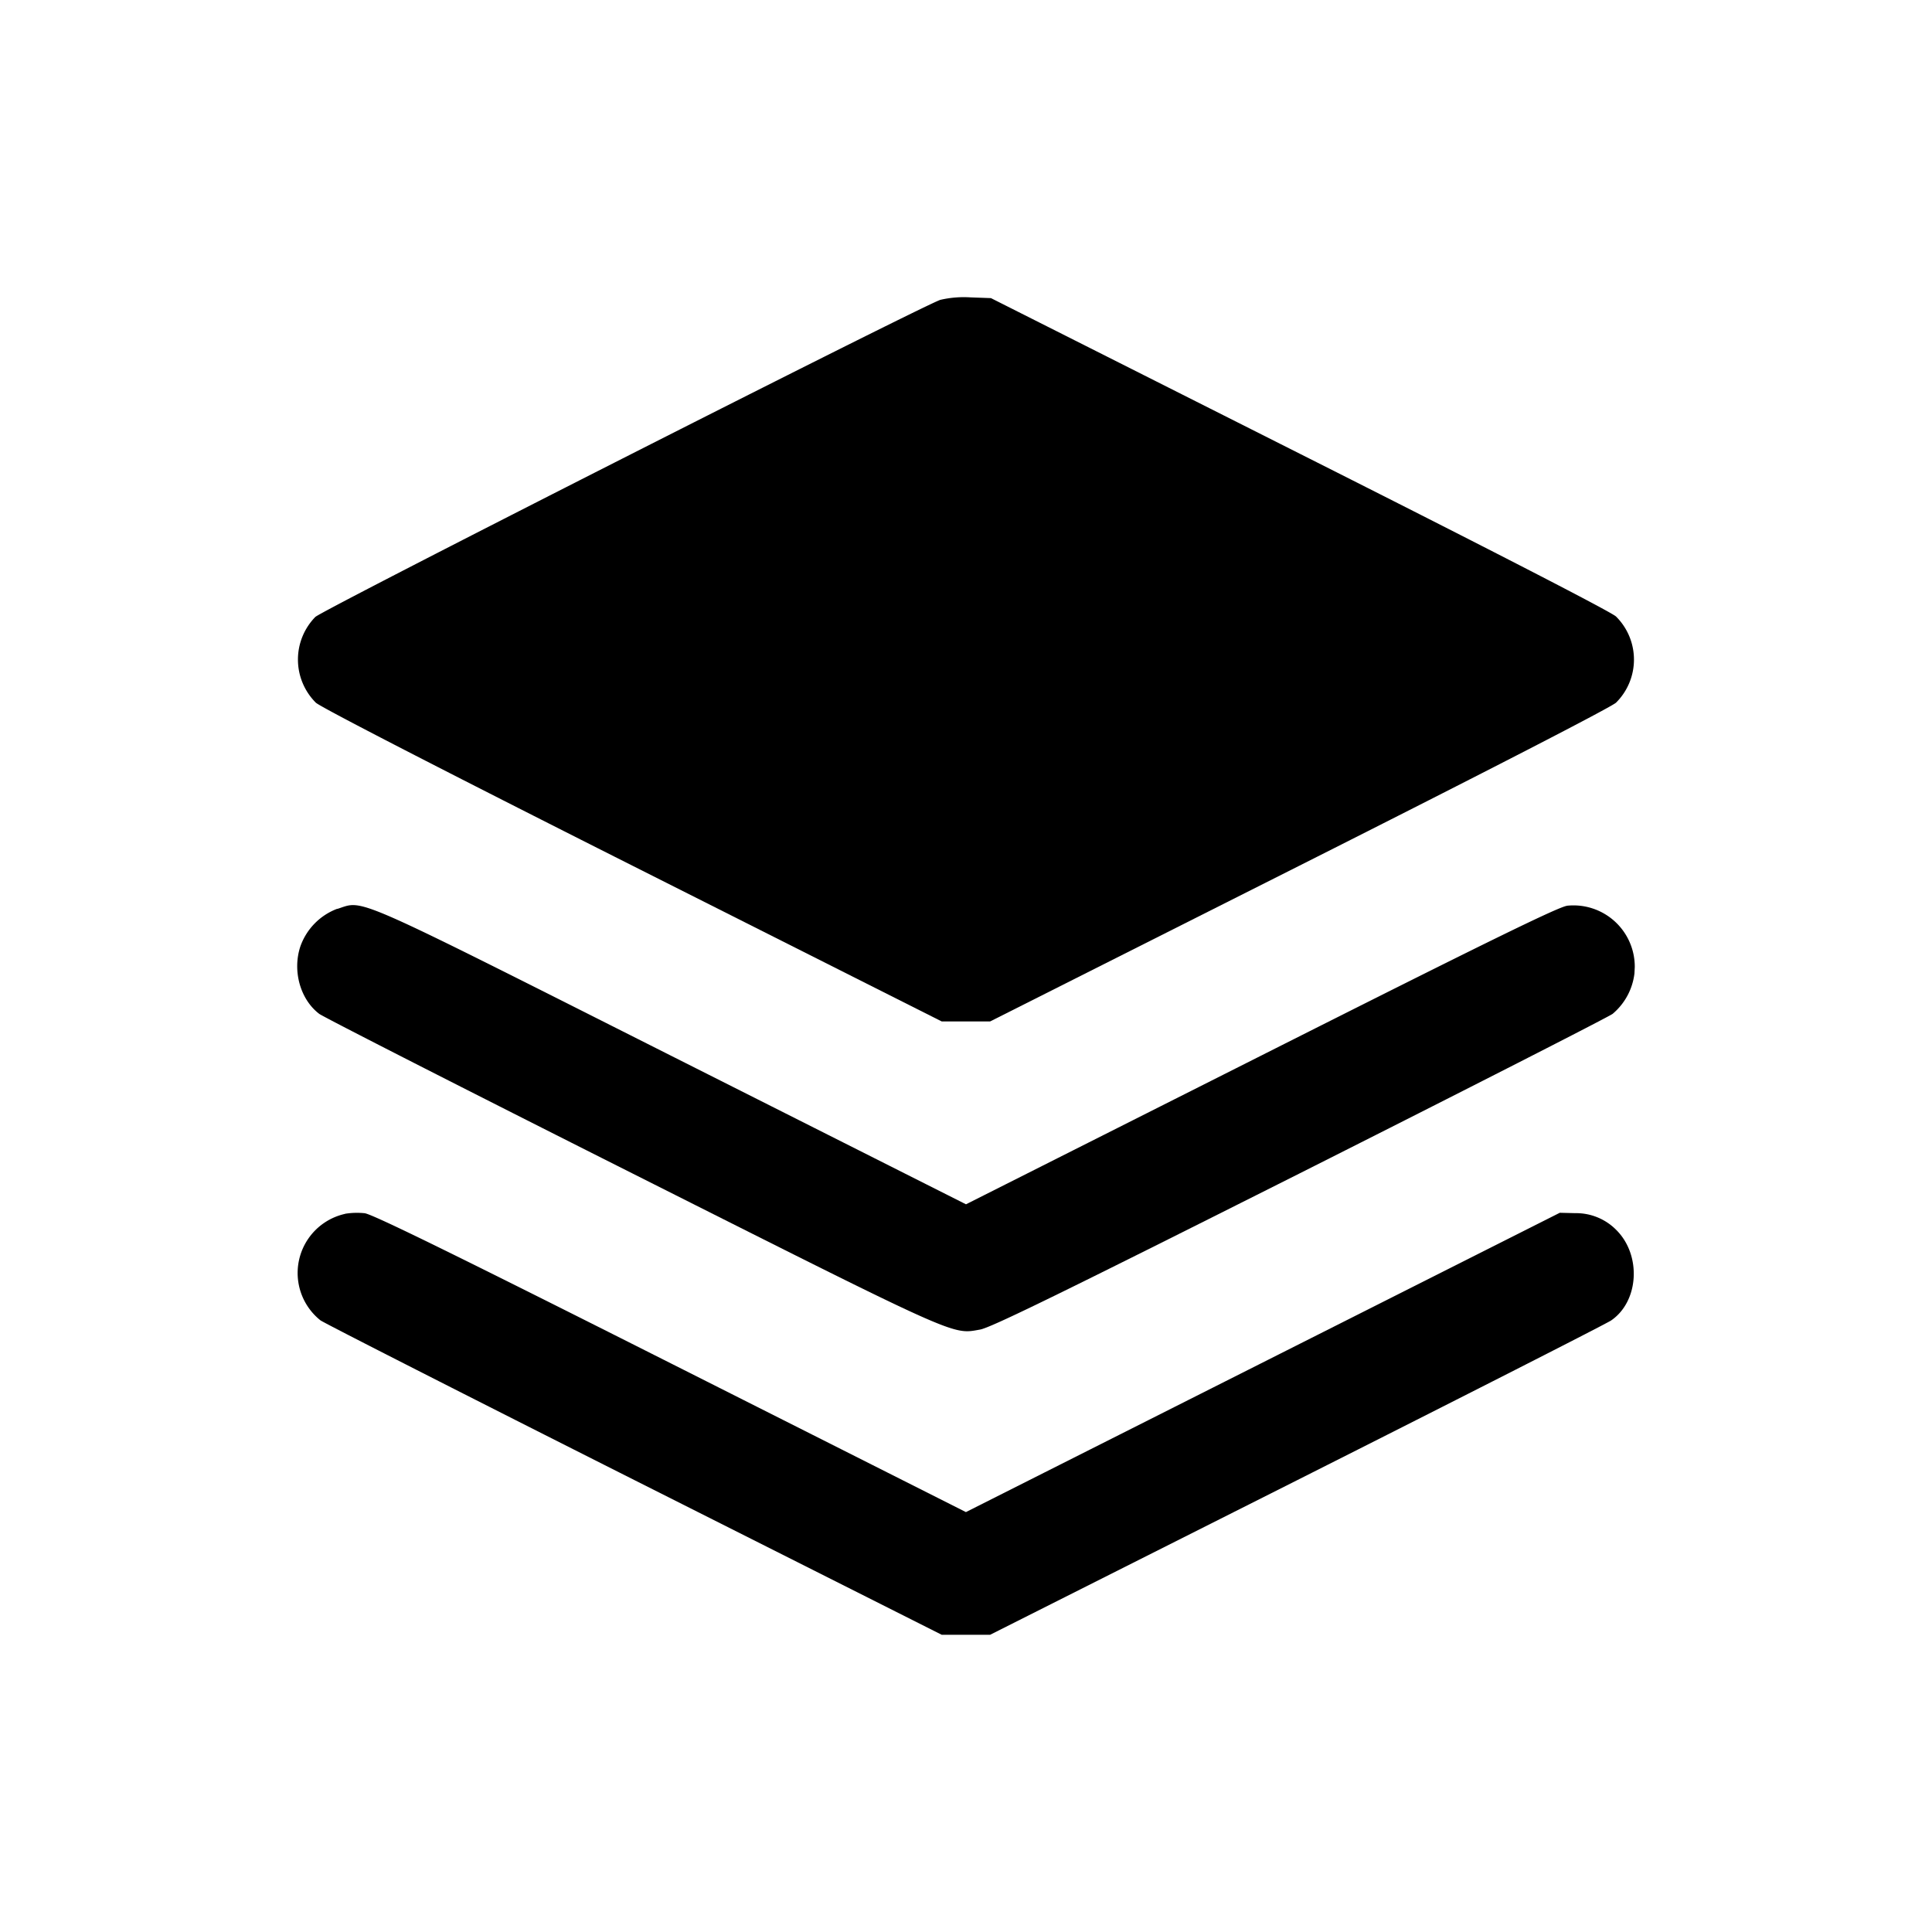 <svg xmlns="http://www.w3.org/2000/svg" width="26" height="26" fill="currentColor" class="sym sym-layers-three-solid" viewBox="0 0 26 26">
  <path d="M12.655 4.035c-.272.092-8.32 4.175-8.412 4.268a.82.82 0 0 0 .007 1.153c.061.06 1.706.907 4.261 2.194l4.162 2.096h.652l4.162-2.096c2.555-1.287 4.2-2.135 4.261-2.194a.817.817 0 0 0 0-1.159c-.06-.06-1.704-.906-4.256-2.191l-4.156-2.094-.275-.01a1.4 1.4 0 0 0-.405.033z"/>
  <path d="M4.538 12.23a.84.84 0 0 0-.497.51c-.107.327 0 .71.255.904.059.044 1.956 1.011 4.216 2.148 4.422 2.225 4.296 2.168 4.676 2.101.146-.025 1.1-.492 4.298-2.1 2.26-1.138 4.158-2.106 4.216-2.149a.84.84 0 0 0 .294-.547v-.004l.004-.08a.825.825 0 0 0-.912-.824h.004c-.115.012-1.106.498-4.122 2.018l-3.97 2-3.974-2.002c-4.364-2.199-4.12-2.09-4.487-1.973z"/>
  <path d="M4.647 16.335a.815.815 0 0 0-.334 1.434l.002.001c.066.045 1.973 1.015 4.238 2.156L12.673 22h.652l4.119-2.074c2.265-1.141 4.172-2.111 4.238-2.156.373-.255.41-.873.074-1.213a.76.76 0 0 0-.548-.231h-.012l-.205-.005-7.992 4.028-3.974-2.003c-2.901-1.462-4.013-2.007-4.118-2.019a1 1 0 0 0-.266.008z"/>
</svg>